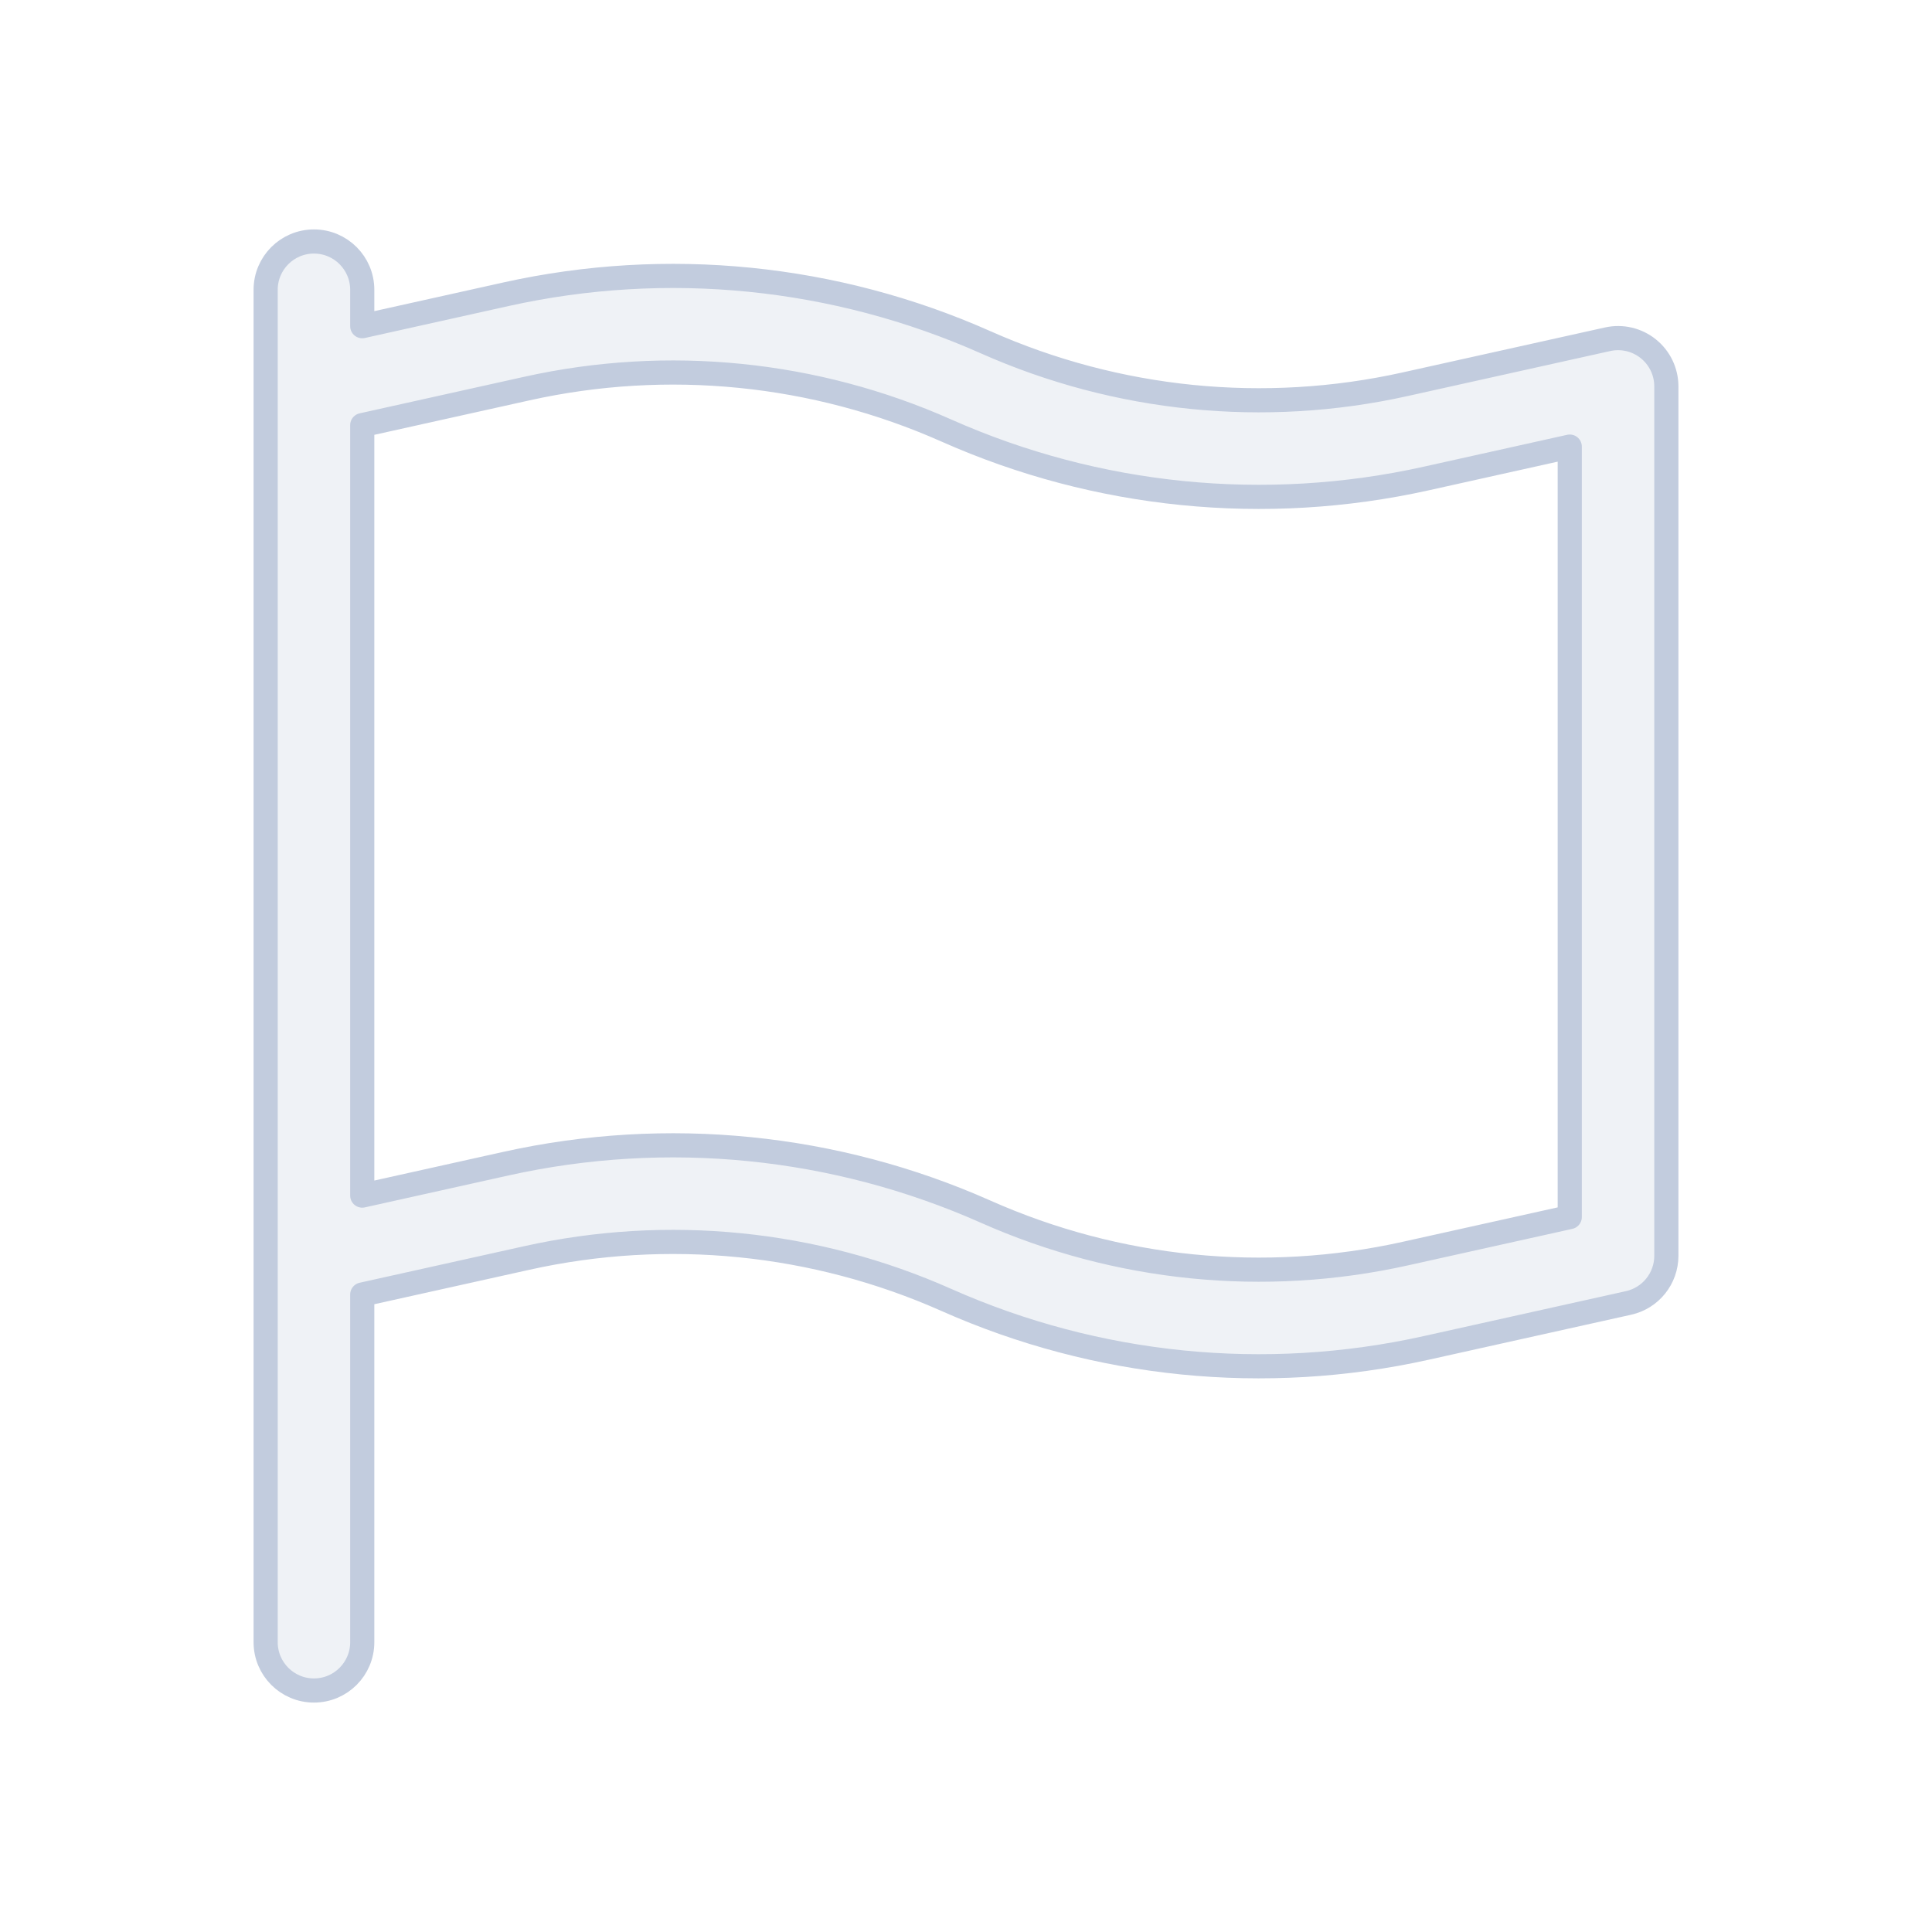 <svg width="80" height="80" viewBox="0 0 80 80" fill="none" xmlns="http://www.w3.org/2000/svg">
  <path fill-rule="evenodd" clip-rule="evenodd" d="M15 12C15 10.895 14.105 10 13 10C11.895 10 11 10.895 11 12L11 15.999C11 15.999 11 15.999 11 15.999L11 52C11 52.001 11 52.002 11 52.003L11 68C11 69.105 11.895 70 13 70C14.105 70 15 69.105 15 68L15 53.604L21.82 52.089C27.646 50.794 33.734 51.404 39.188 53.828C45.424 56.599 52.386 57.296 59.048 55.816L67.434 53.952C68.349 53.749 69 52.937 69 52V16C69 15.393 68.725 14.819 68.251 14.44C67.778 14.06 67.158 13.916 66.566 14.048L58.181 15.911C52.354 17.206 46.266 16.596 40.812 14.172C34.576 11.401 27.614 10.704 20.952 12.184L15 13.507V12ZM15 17.604V49.507L20.952 48.184C27.614 46.704 34.576 47.401 40.812 50.172C46.266 52.596 52.354 53.206 58.181 51.911L65 50.396V18.493L59.048 19.816C52.386 21.296 45.424 20.599 39.188 17.828C33.734 15.404 27.646 14.794 21.82 16.089L15 17.604Z" fill="#C2CCDE" fill-opacity="0.25" />
  <path d="M11 15.999L11 12C11 10.895 11.895 10 13 10C14.105 10 15 10.895 15 12V13.507L20.952 12.184C27.614 10.704 34.576 11.401 40.812 14.172C46.266 16.596 52.354 17.206 58.181 15.911L66.566 14.048C67.158 13.916 67.778 14.06 68.251 14.44C68.725 14.819 69 15.393 69 16V52C69 52.937 68.349 53.749 67.434 53.952L59.048 55.816C52.386 57.296 45.424 56.599 39.188 53.828C33.734 51.404 27.646 50.794 21.82 52.089L15 53.604L15 68C15 69.105 14.105 70 13 70C11.895 70 11 69.105 11 68L11 52.003C11 52.002 11 52.001 11 52L11 15.999ZM11 15.999C11 15.999 11 15.999 11 15.999ZM15 17.604V49.507L20.952 48.184C27.614 46.704 34.576 47.401 40.812 50.172C46.266 52.596 52.354 53.206 58.181 51.911L65 50.396V18.493L59.048 19.816C52.386 21.296 45.424 20.599 39.188 17.828C33.734 15.404 27.646 14.794 21.82 16.089L15 17.604Z" stroke="#C2CCDE" stroke-linecap="round" stroke-linejoin="round" />
</svg>
